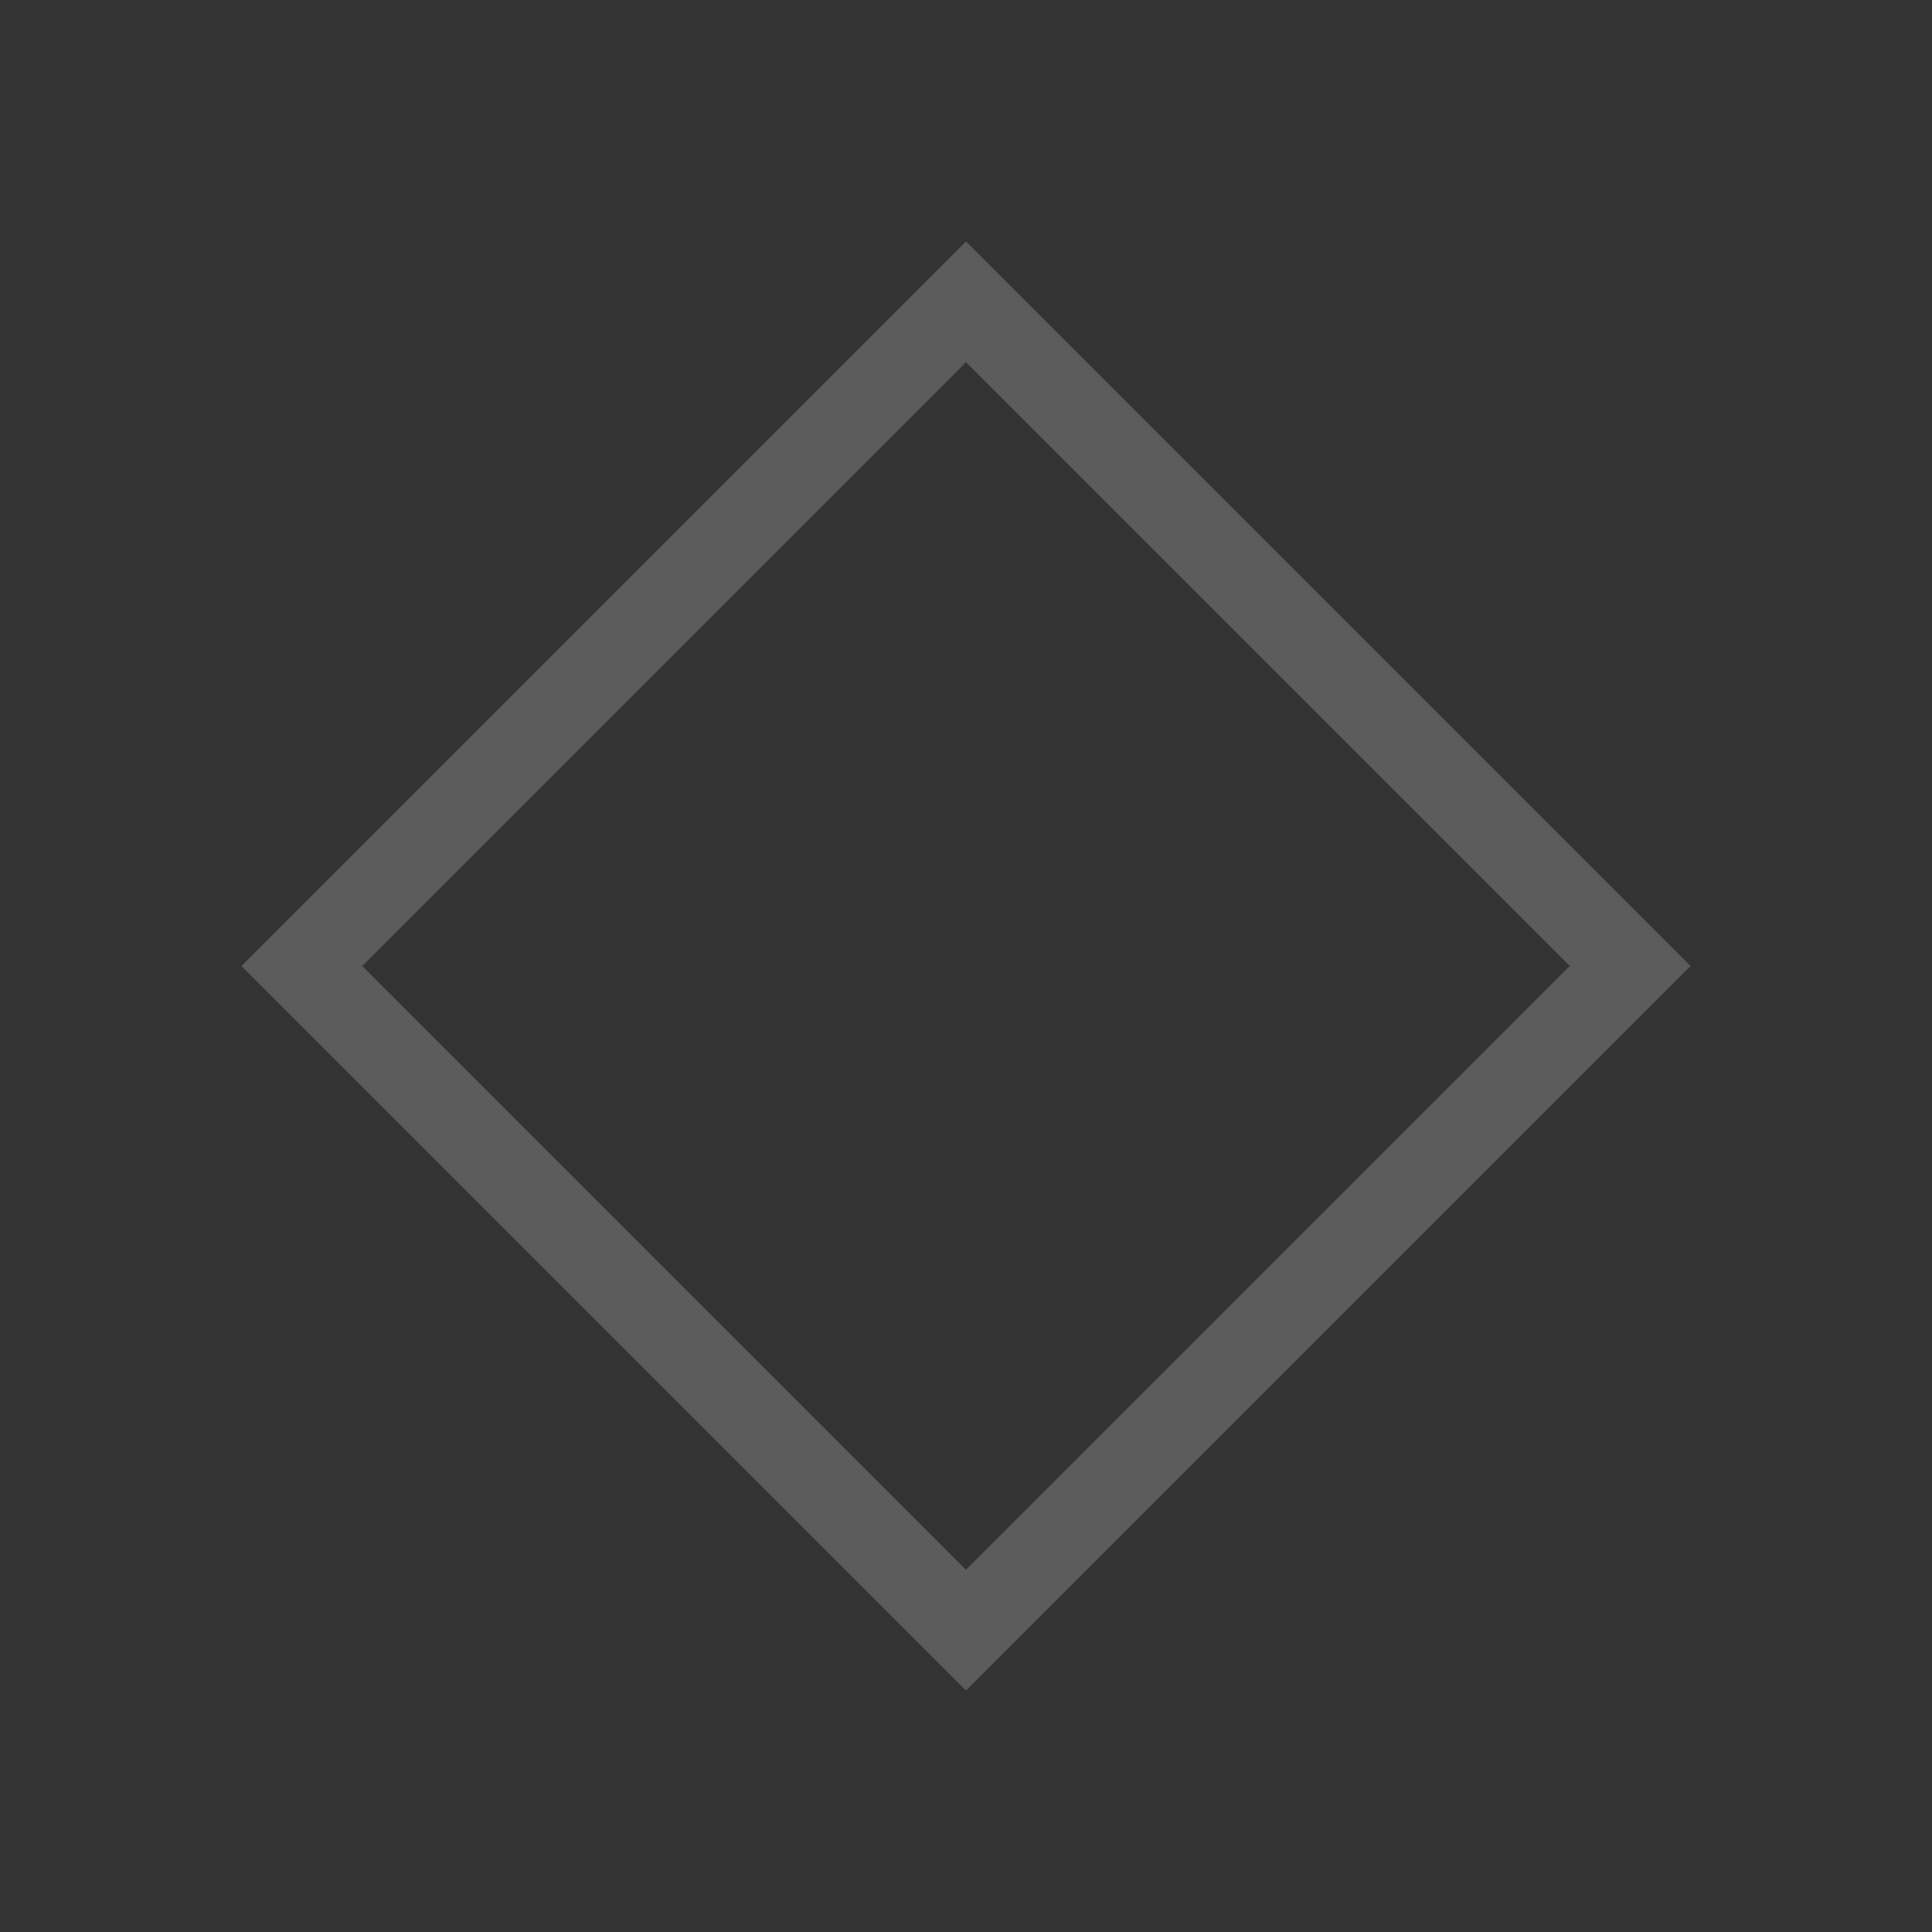 <svg width="16" height="16" viewBox="0 0 16 16" fill="none" xmlns="http://www.w3.org/2000/svg">
<rect x="0" y="0" width="16" height="16" fill="#333333" stroke="none"/>
<g opacity="0.2">
<path fill-rule="evenodd" clip-rule="evenodd" d="M8 2L2 8L8 14L14 8L8 2ZM8 3L3 8L8 13L13 8L8 3Z" fill="white"/>
</g>
</svg>
